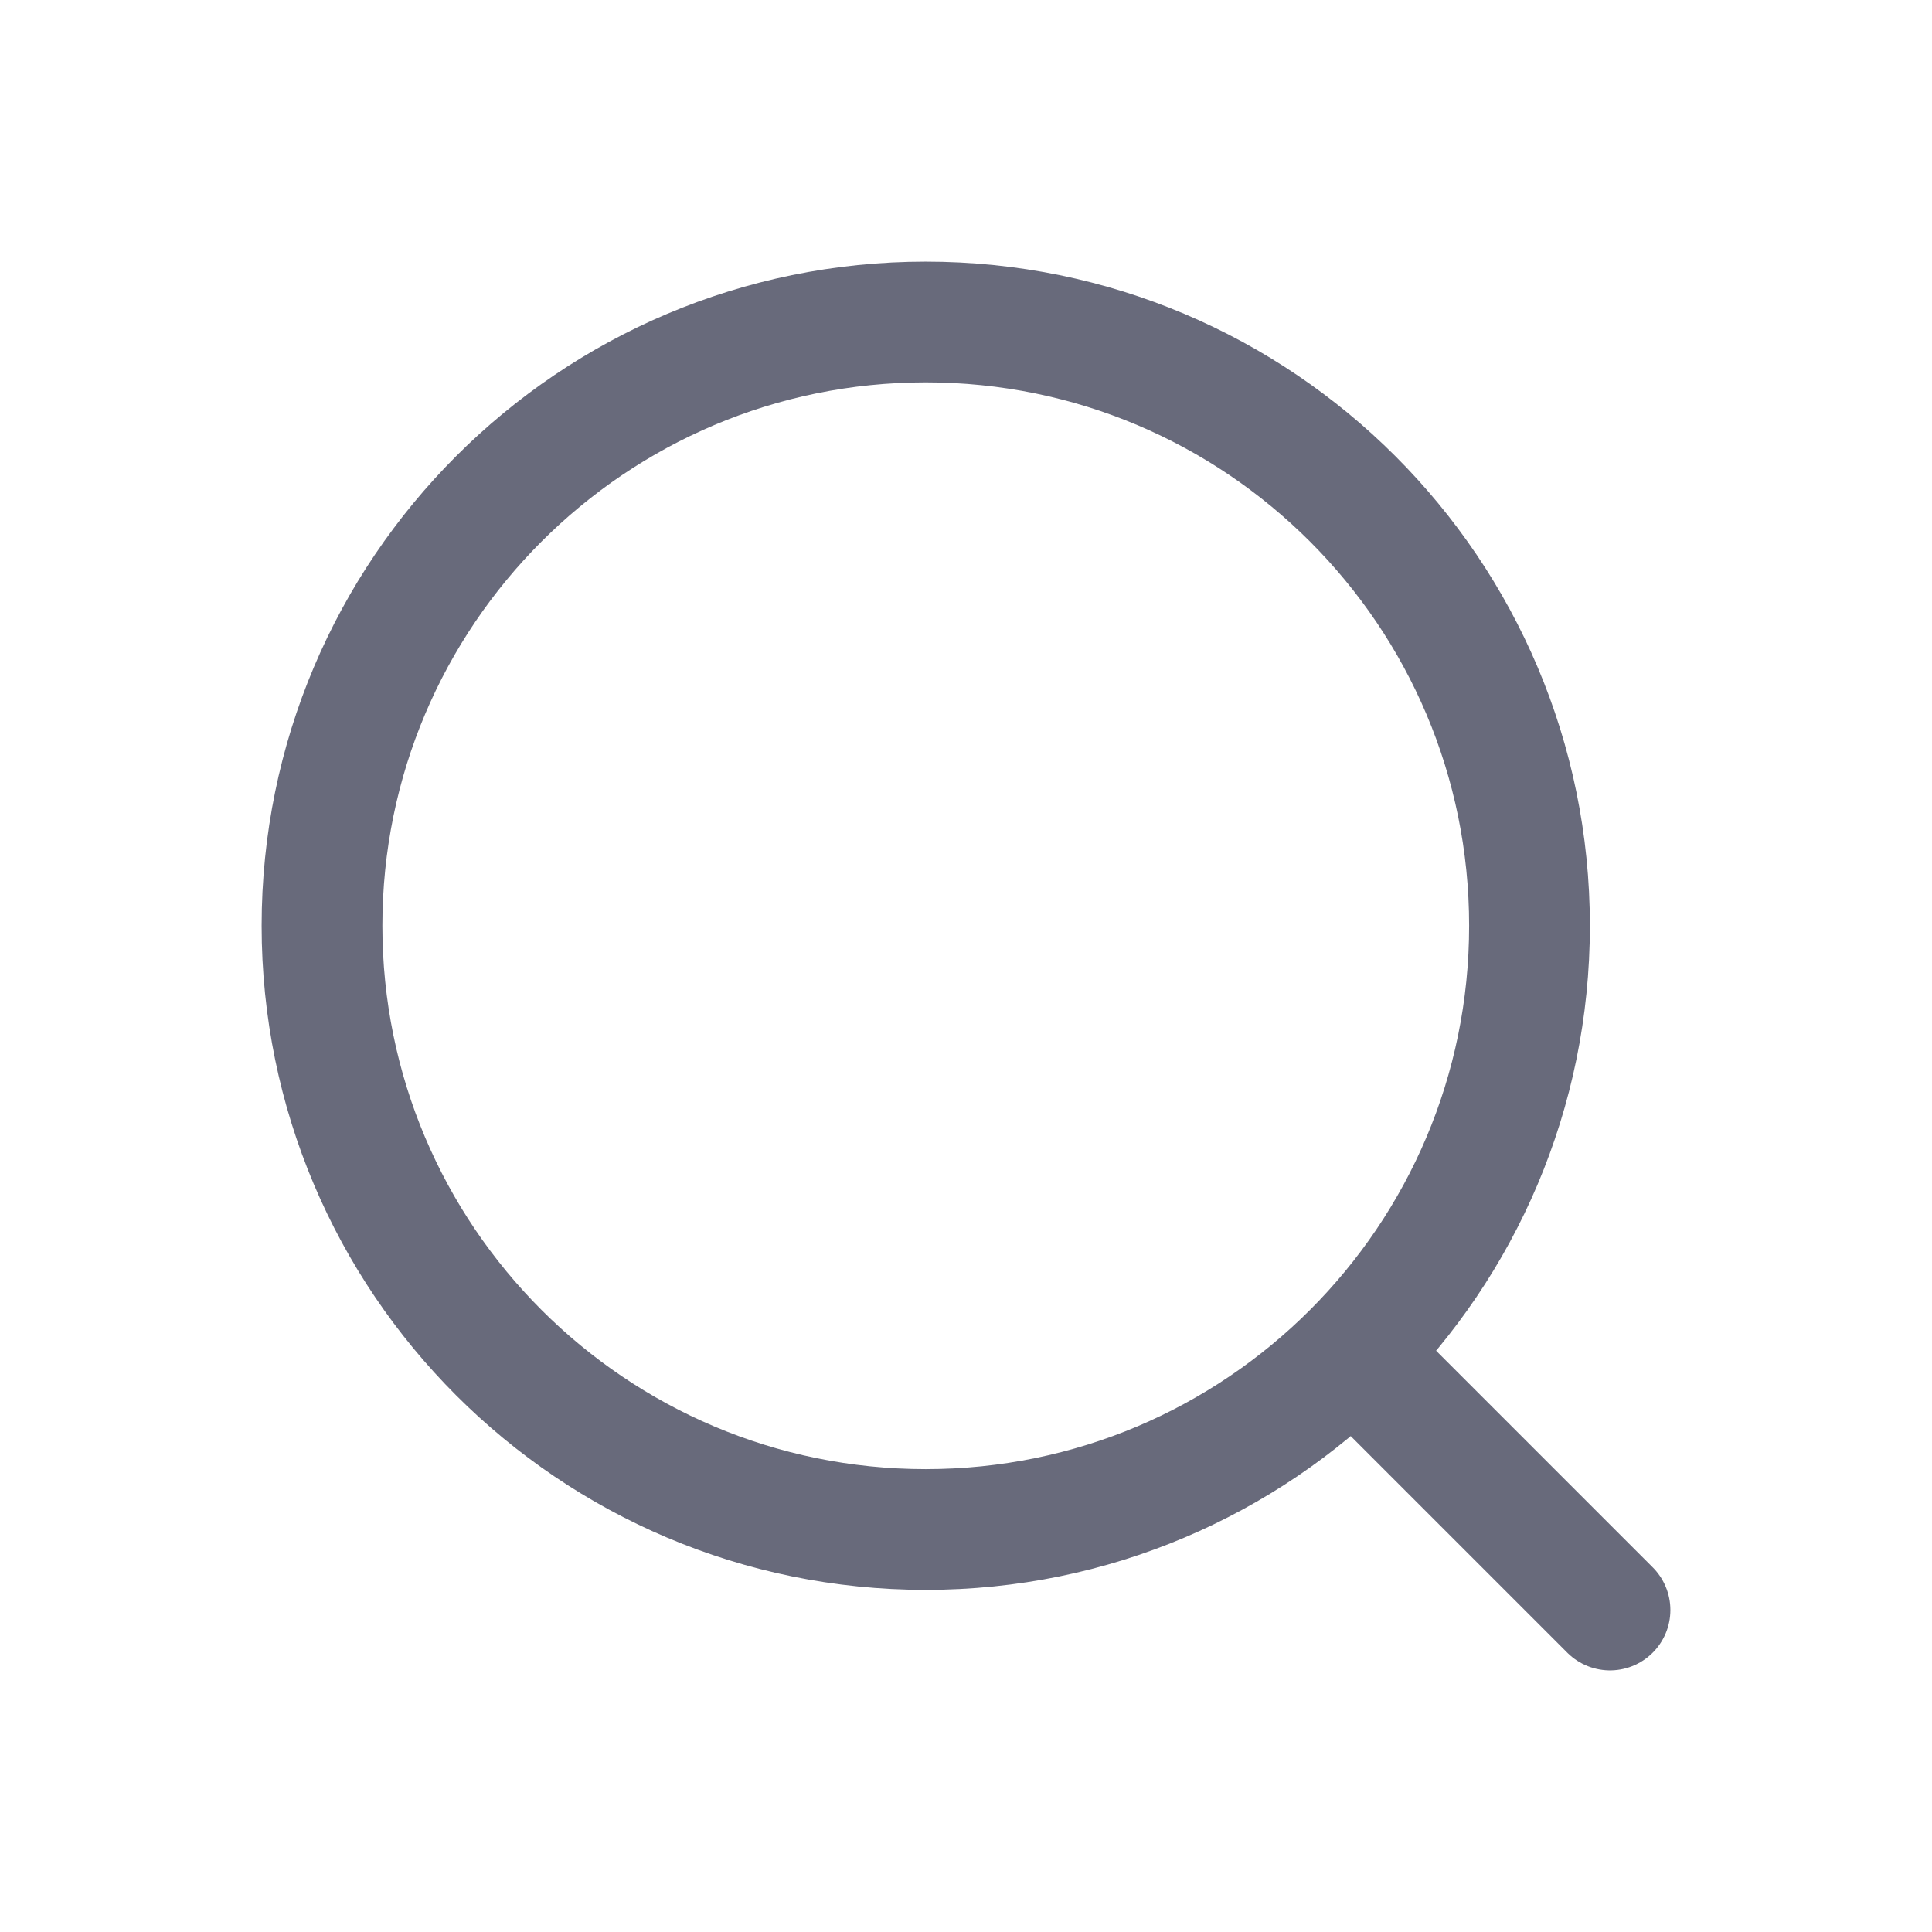 <svg width="24" height="24" viewBox="0 0 24 24" fill="none" xmlns="http://www.w3.org/2000/svg">
<g id="Pyramid 12">
<path id="Vector" d="M17 17L20 20M19 11.5C19 15.642 15.642 19 11.5 19C7.358 19 4 15.642 4 11.5C4 7.358 7.358 4 11.5 4C15.642 4 19 7.358 19 11.5Z" stroke="#686A7B" stroke-width="1.5" stroke-linecap="round" stroke-linejoin="round"/>
</g>
</svg>
